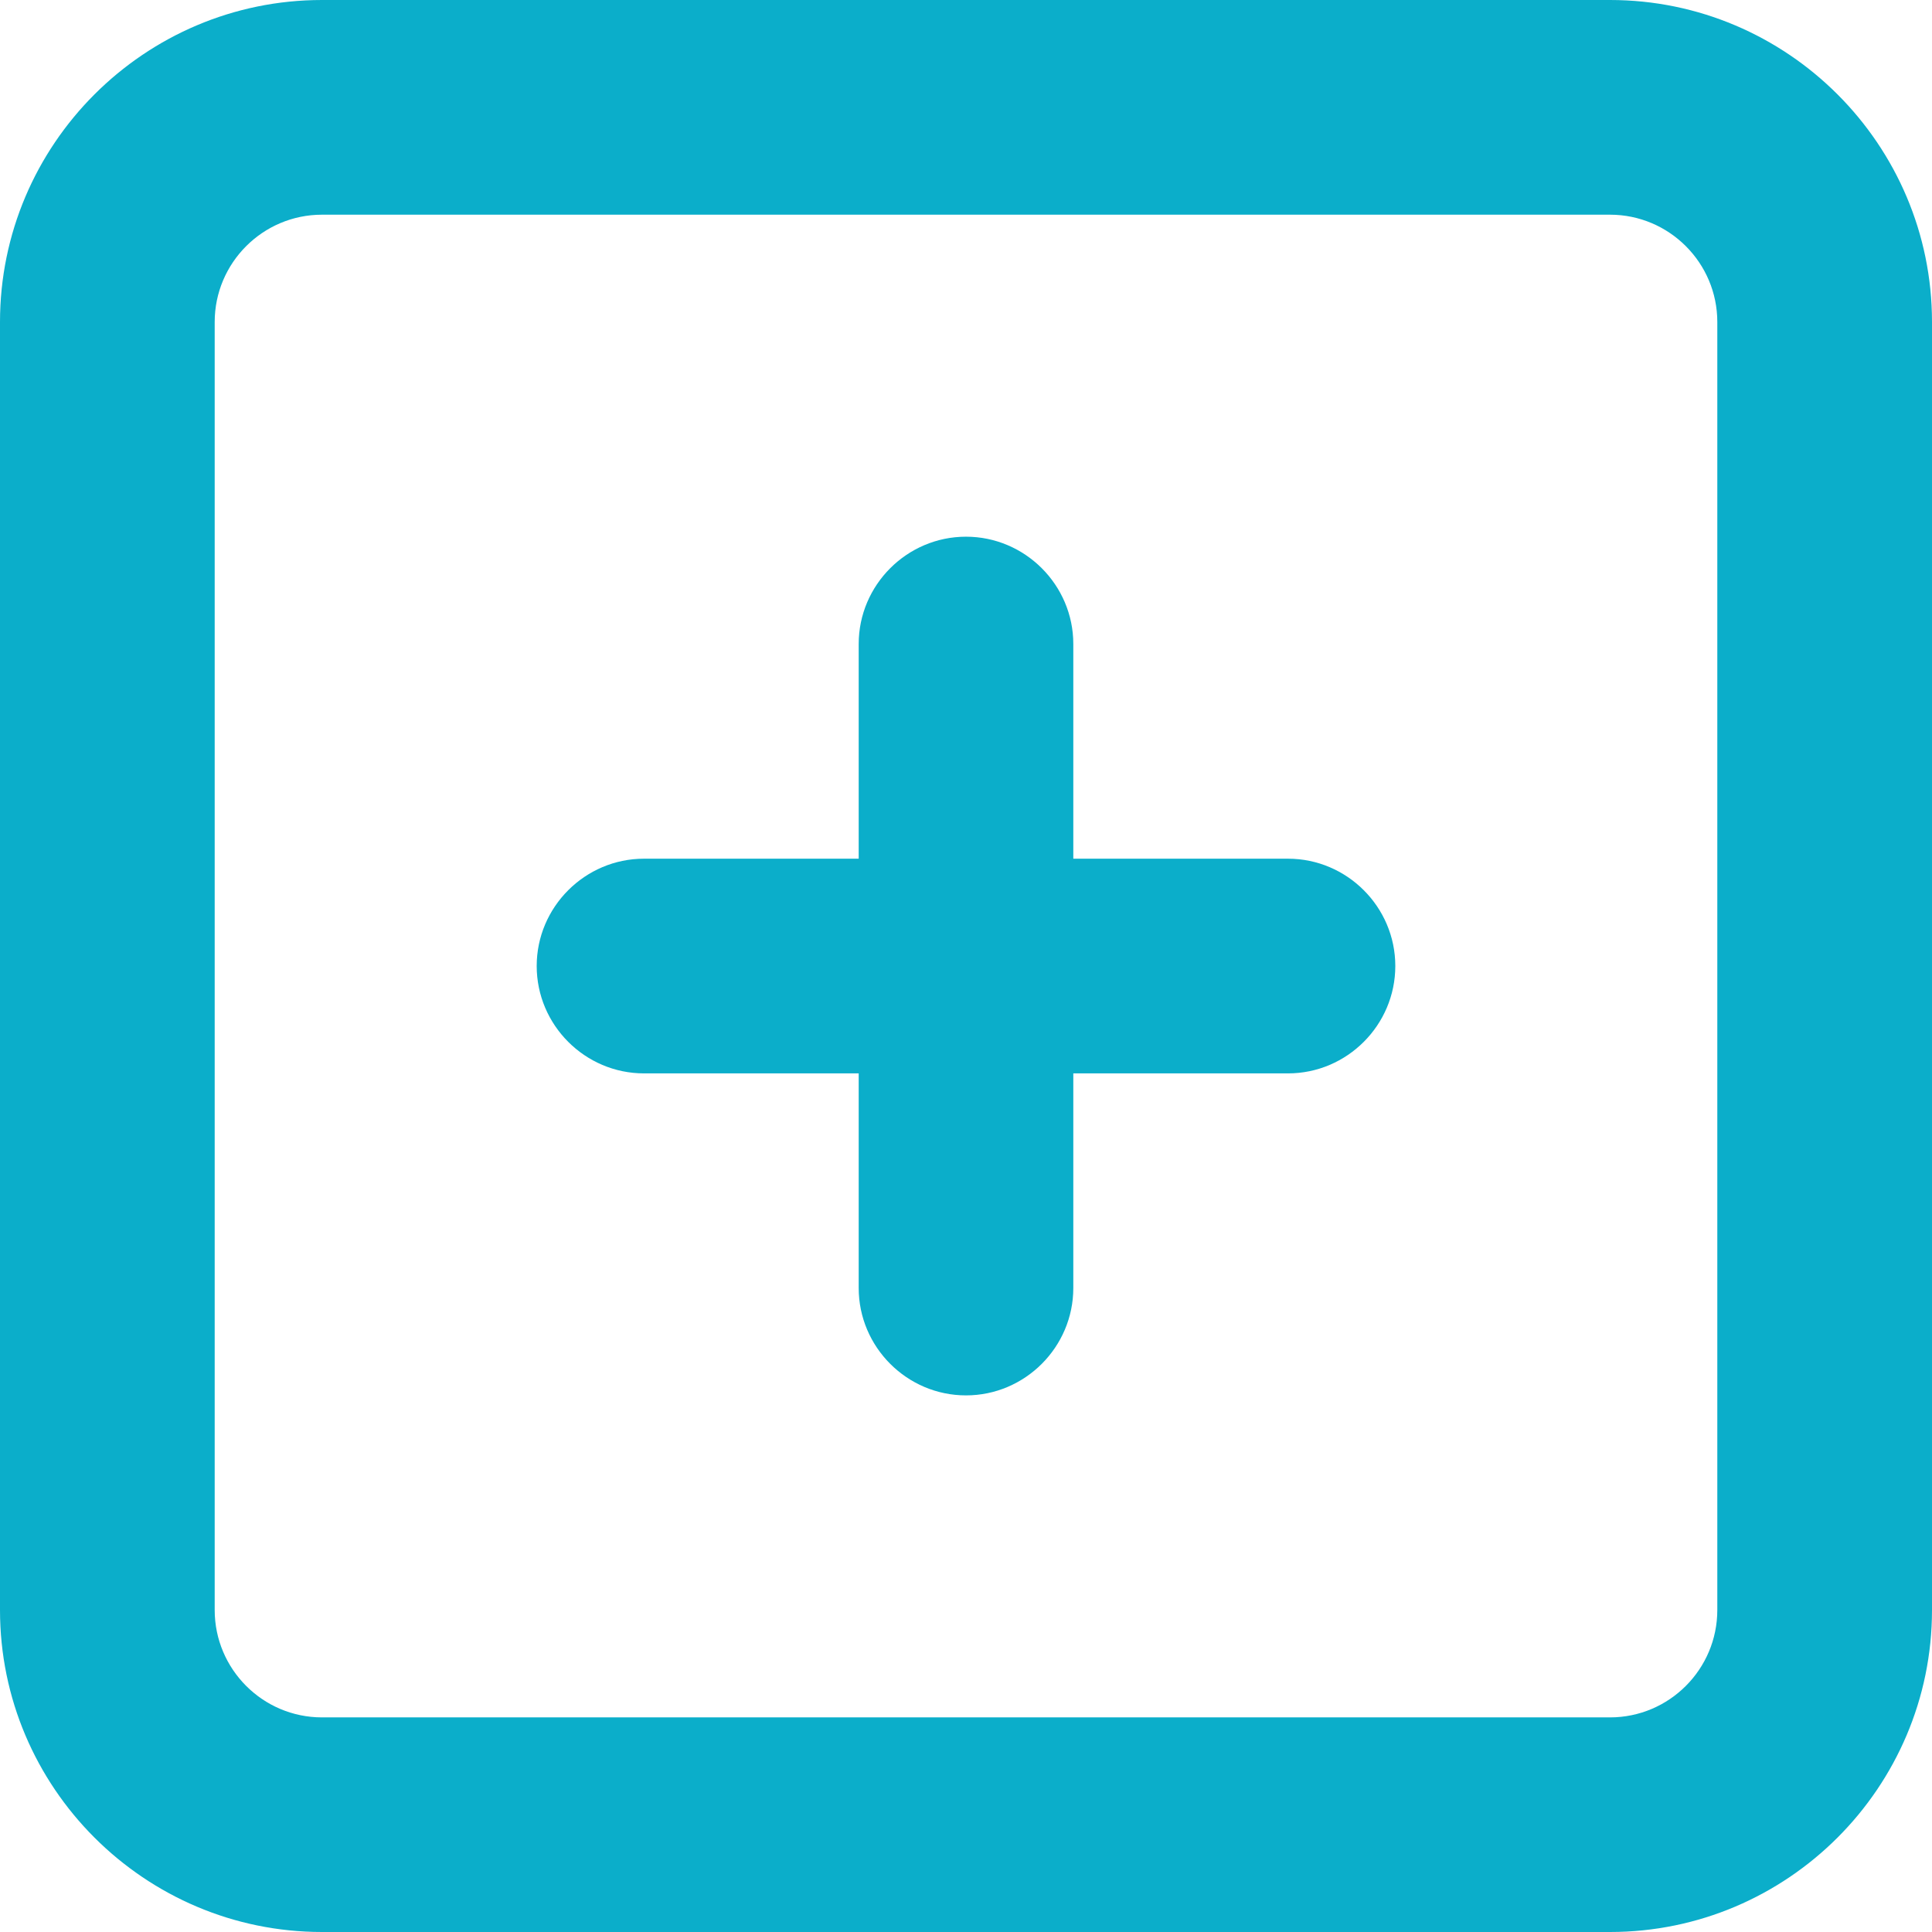 <svg width="24" height="24" viewBox="0 0 24 24" fill="none" xmlns="http://www.w3.org/2000/svg">
<path fill-rule="evenodd" clip-rule="evenodd" d="M16 10.667H13.333V8C13.333 7.267 12.733 6.667 12 6.667C11.267 6.667 10.667 7.267 10.667 8V10.667H8C7.267 10.667 6.667 11.267 6.667 12C6.667 12.734 7.267 13.334 8 13.334H10.667V16C10.667 16.734 11.267 17.334 12 17.334C12.733 17.334 13.333 16.734 13.333 16V13.334H16C16.733 13.334 17.333 12.734 17.333 12C17.333 11.267 16.733 10.667 16 10.667ZM21.333 20C21.333 20.735 20.736 21.334 20 21.334H4C3.264 21.334 2.667 20.735 2.667 20V4C2.667 3.266 3.264 2.667 4 2.667H20C20.736 2.667 21.333 3.266 21.333 4V20ZM20 0H4C1.795 0 0 1.795 0 4V20C0 22.205 1.795 24 4 24H20C22.205 24 24 22.205 24 20V4C24 1.795 22.205 0 20 0Z" fill="#0BAECA"/>
</svg>
